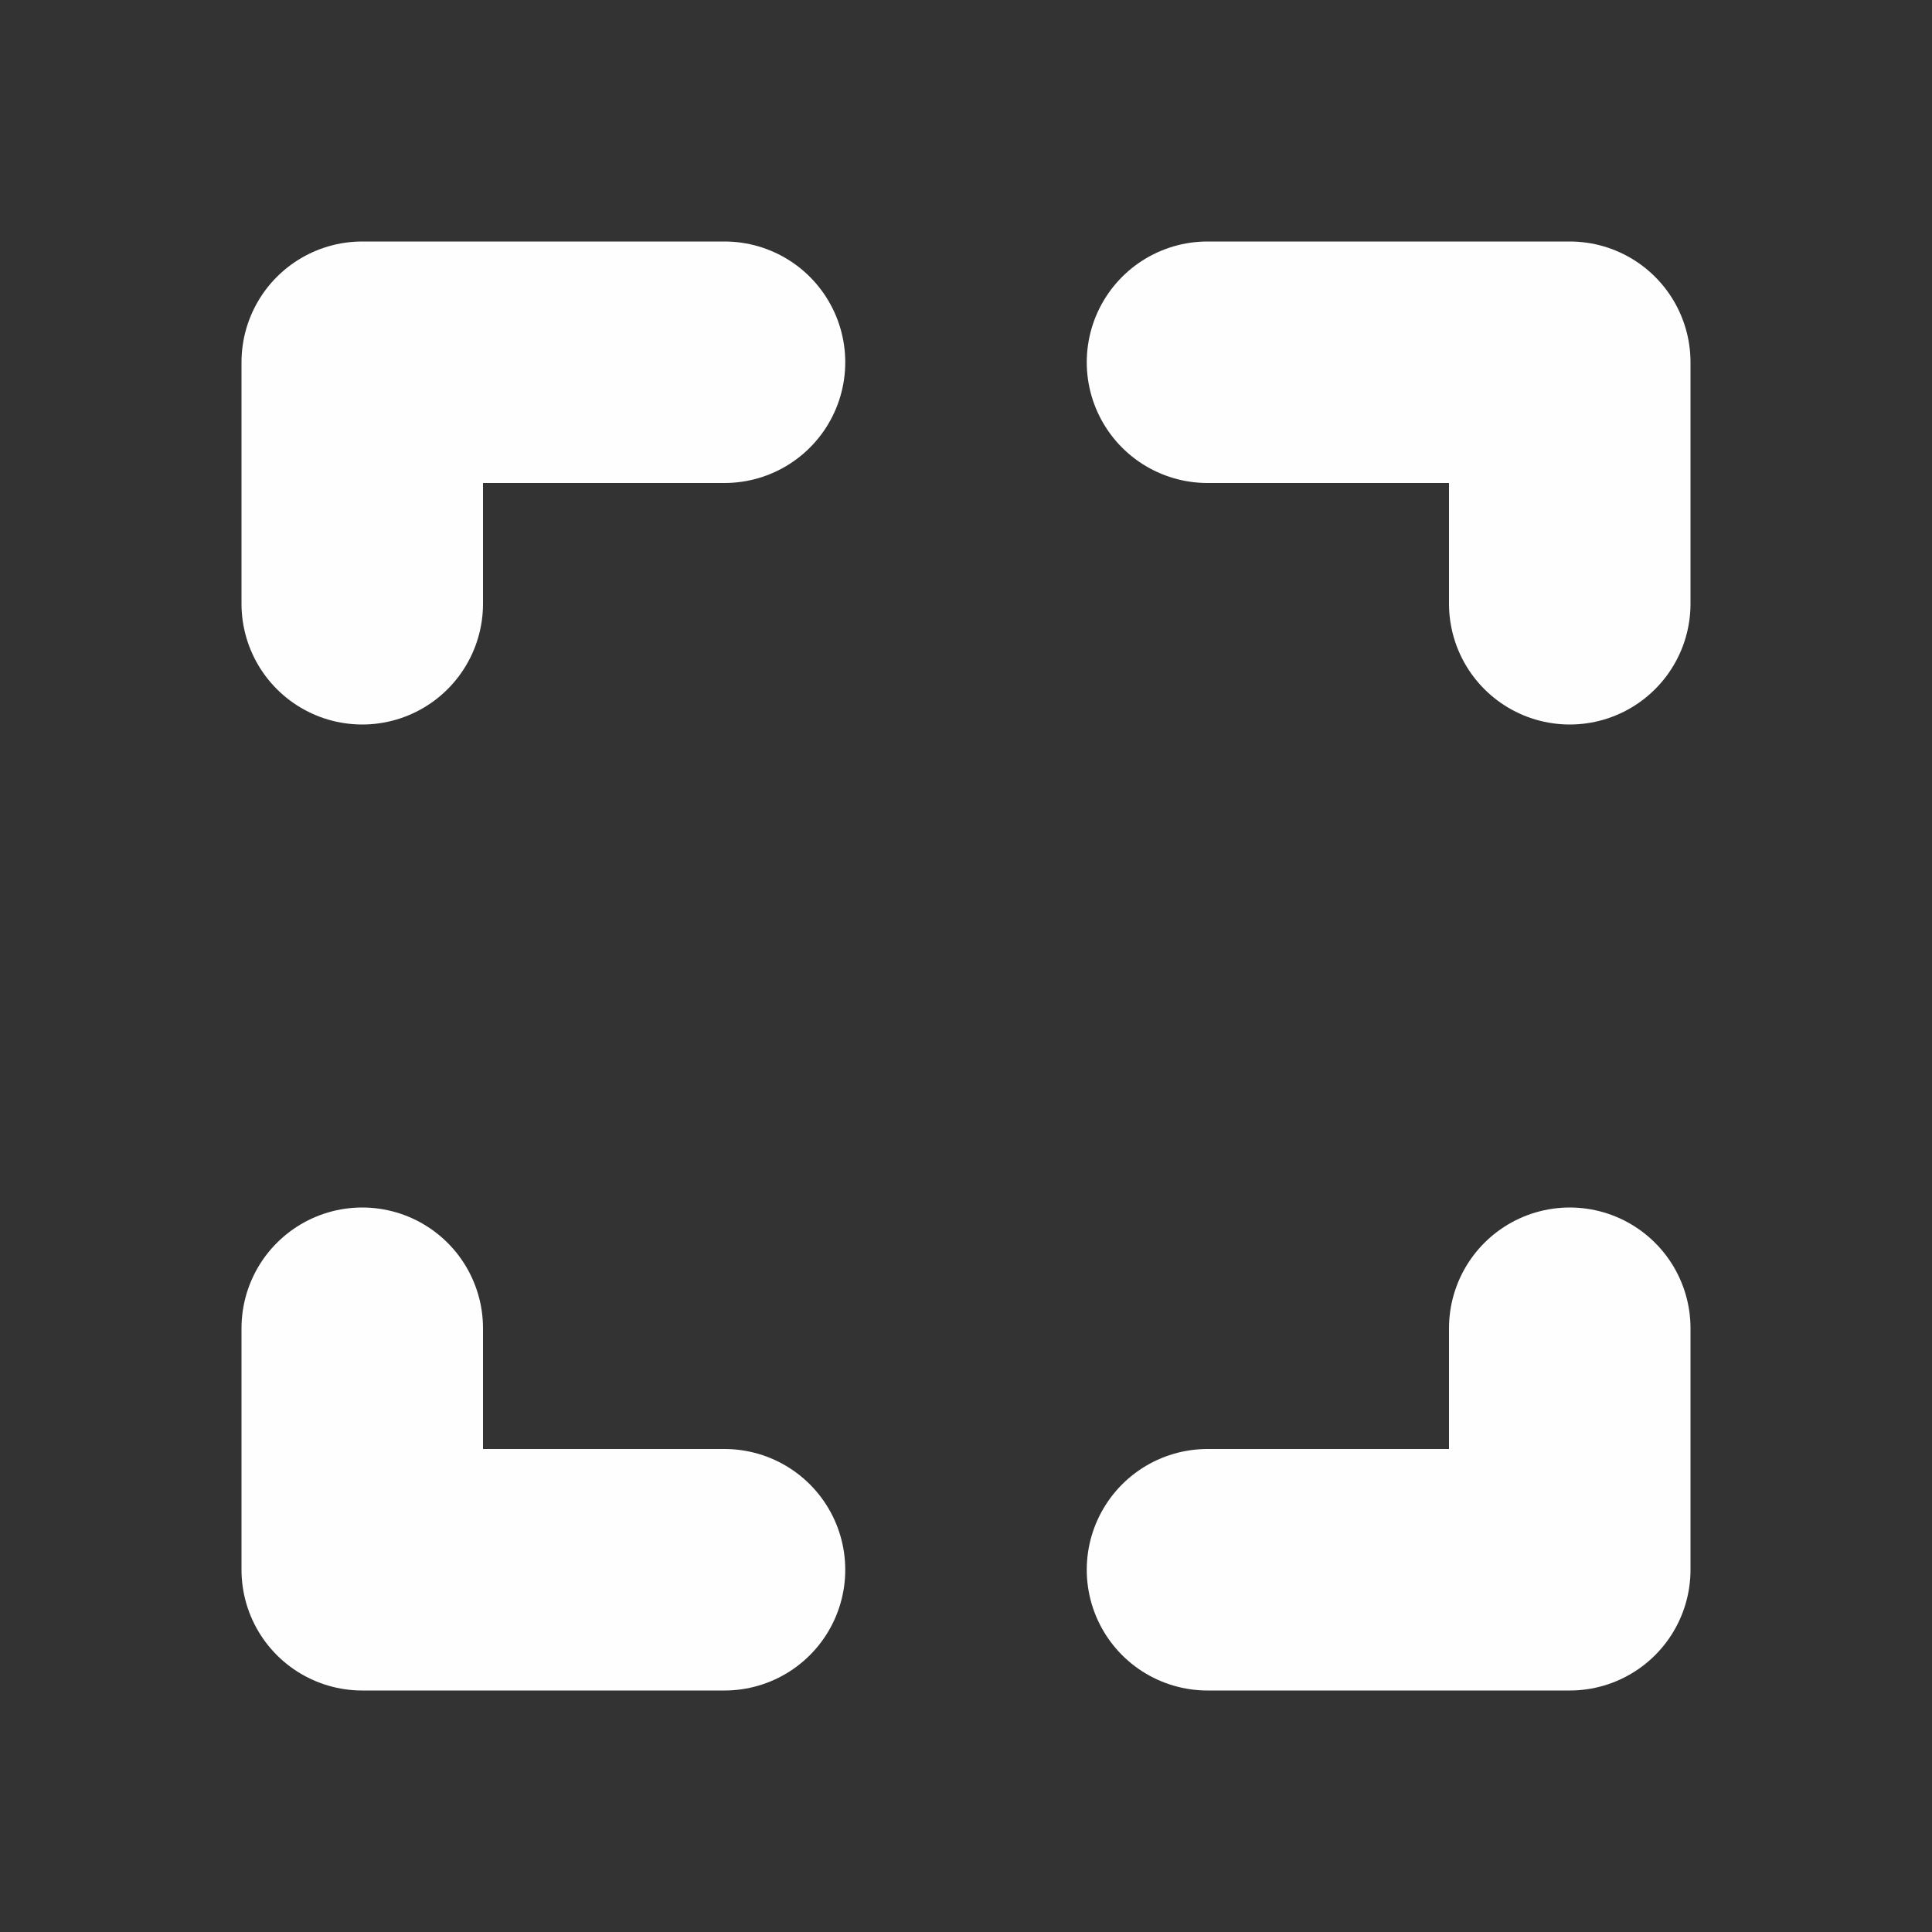 <?xml version="1.0" encoding="UTF-8" standalone="no"?>
<svg
   xmlns:dc="http://purl.org/dc/elements/1.1/"
   xmlns:cc="http://creativecommons.org/ns#"
   xmlns:rdf="http://www.w3.org/1999/02/22-rdf-syntax-ns#"
   xmlns:svg="http://www.w3.org/2000/svg"
   xmlns="http://www.w3.org/2000/svg"
   xmlns:sodipodi="http://sodipodi.sourceforge.net/DTD/sodipodi-0.dtd"
   xmlns:inkscape="http://www.inkscape.org/namespaces/inkscape"
   version="1.1"
   id="Calque_1"
   x="0px"
   y="0px"
   viewBox="0 0 16 16"
   xml:space="preserve"
   sodipodi:docname="center_on.svg"
   width="16"
   height="16"
   inkscape:version="1.0 (4035a4fb49, 2020-05-01)"><rect x="0" y="0" width="16" height="16" fill="#333333" stroke="none"/><defs
   id="defs15" /><sodipodi:namedview
   pagecolor="#ffffff"
   bordercolor="#666666"
   borderopacity="1"
   objecttolerance="10"
   gridtolerance="10"
   guidetolerance="10"
   inkscape:pageopacity="0"
   inkscape:pageshadow="2"
   inkscape:window-width="1916"
   inkscape:window-height="1015"
   id="namedview13"
   showgrid="true"
   fit-margin-top="0"
   fit-margin-left="0"
   fit-margin-right="0"
   fit-margin-bottom="0"
   inkscape:zoom="32"
   inkscape:cx="5.9739653"
   inkscape:cy="7.3079781"
   inkscape:window-x="4"
   inkscape:window-y="0"
   inkscape:window-maximized="0"
   inkscape:current-layer="Calque_1"
   inkscape:document-rotation="0"><inkscape:grid
     type="xygrid"
     id="grid12" /></sodipodi:namedview>
<style
   type="text/css"
   id="style2">
	.st0{display:none;fill:#F6A019;}
	.st1{fill:none;stroke:#03C3DD;stroke-width:2;stroke-linecap:round;stroke-linejoin:round;stroke-miterlimit:10;}
</style>
<title
   id="title4">boutons</title>
<circle
   class="st0"
   cx="10.64"
   cy="10.156"
   r="7"
   id="circle6" />


<path
   style="fill:none;stroke:#fefefe;stroke-width:2;stroke-linecap:round;stroke-linejoin:round;stroke-miterlimit:4;stroke-dasharray:none;stroke-opacity:1"
   d="M 3,5 V 3 h 3"
   id="path13"
   sodipodi:nodetypes="ccc" /><path
   sodipodi:nodetypes="ccc"
   id="path13-3"
   d="M 13,5 V 3 h -3"
   style="fill:none;stroke:#fefefe;stroke-width:2;stroke-linecap:round;stroke-linejoin:round;stroke-miterlimit:4;stroke-dasharray:none;stroke-opacity:1" /><path
   sodipodi:nodetypes="ccc"
   id="path853"
   d="m 3,11 v 2 h 3"
   style="fill:none;stroke:#fefefe;stroke-width:2;stroke-linecap:round;stroke-linejoin:round;stroke-miterlimit:4;stroke-dasharray:none;stroke-opacity:1" /><path
   style="fill:none;stroke:#fefefe;stroke-width:2;stroke-linecap:round;stroke-linejoin:round;stroke-miterlimit:4;stroke-dasharray:none;stroke-opacity:1"
   d="m 13,11 v 2 h -3"
   id="path853-6"
   sodipodi:nodetypes="ccc" /></svg>
